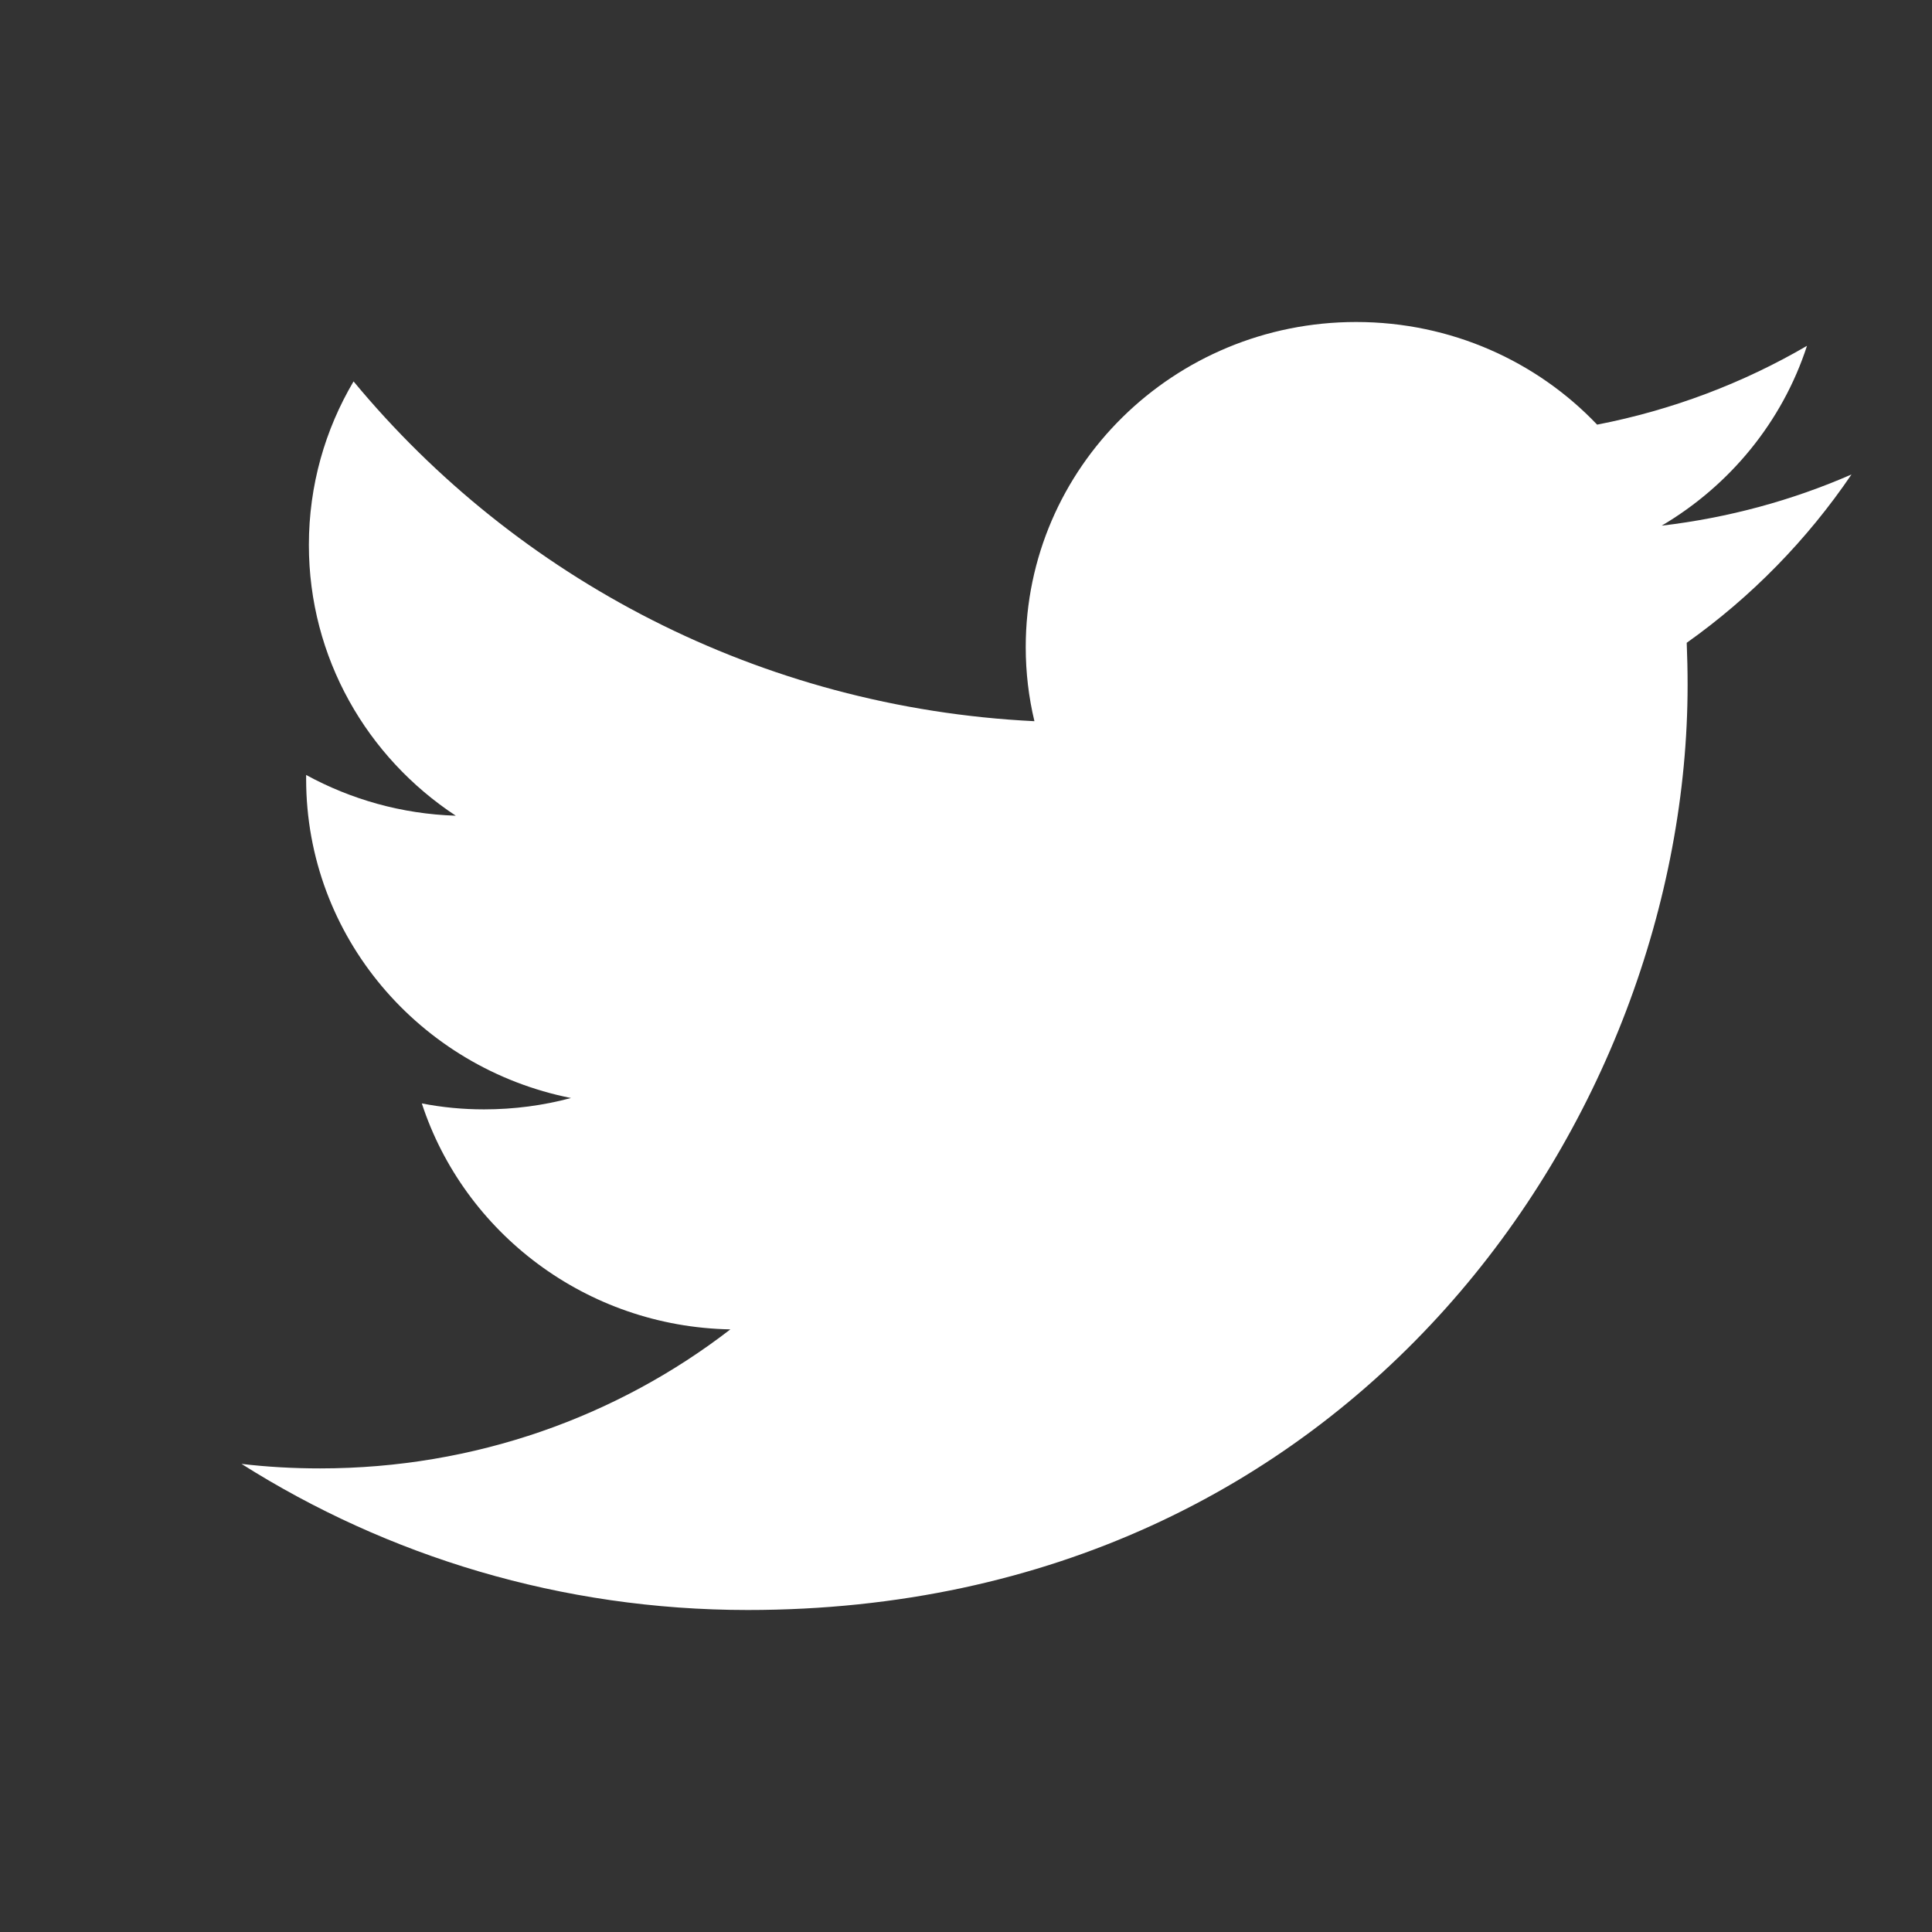 <svg width="24" height="24" viewBox="0 0 24 24" fill="white" xmlns="http://www.w3.org/2000/svg">
  <rect x="0" y="0" width="24" height="24" fill="#333333" stroke="none"/>
  <path
    d="M23 5.894C22.263 6.216 21.472 6.432 20.642 6.53C21.49 6.03 22.141 5.238 22.447 4.296C21.655 4.758 20.774 5.094 19.84 5.275C19.092 4.489 18.026 4 16.846 4C14.58 4 12.742 5.808 12.742 8.039C12.742 8.355 12.779 8.663 12.85 8.959C9.439 8.791 6.417 7.183 4.392 4.738C4.038 5.337 3.837 6.03 3.837 6.77C3.837 8.171 4.56 9.408 5.662 10.133C4.989 10.112 4.356 9.929 3.803 9.627C3.803 9.644 3.803 9.661 3.803 9.678C3.803 11.636 5.218 13.267 7.093 13.64C6.75 13.732 6.387 13.781 6.013 13.781C5.748 13.781 5.491 13.756 5.24 13.707C5.764 15.311 7.279 16.481 9.073 16.514C7.67 17.597 5.901 18.241 3.977 18.241C3.645 18.241 3.32 18.223 3 18.185C4.814 19.332 6.972 20 9.289 20C16.837 20 20.964 13.845 20.964 8.508C20.964 8.333 20.96 8.157 20.953 7.985C21.755 7.416 22.45 6.704 23 5.894Z"
  />
</svg>
